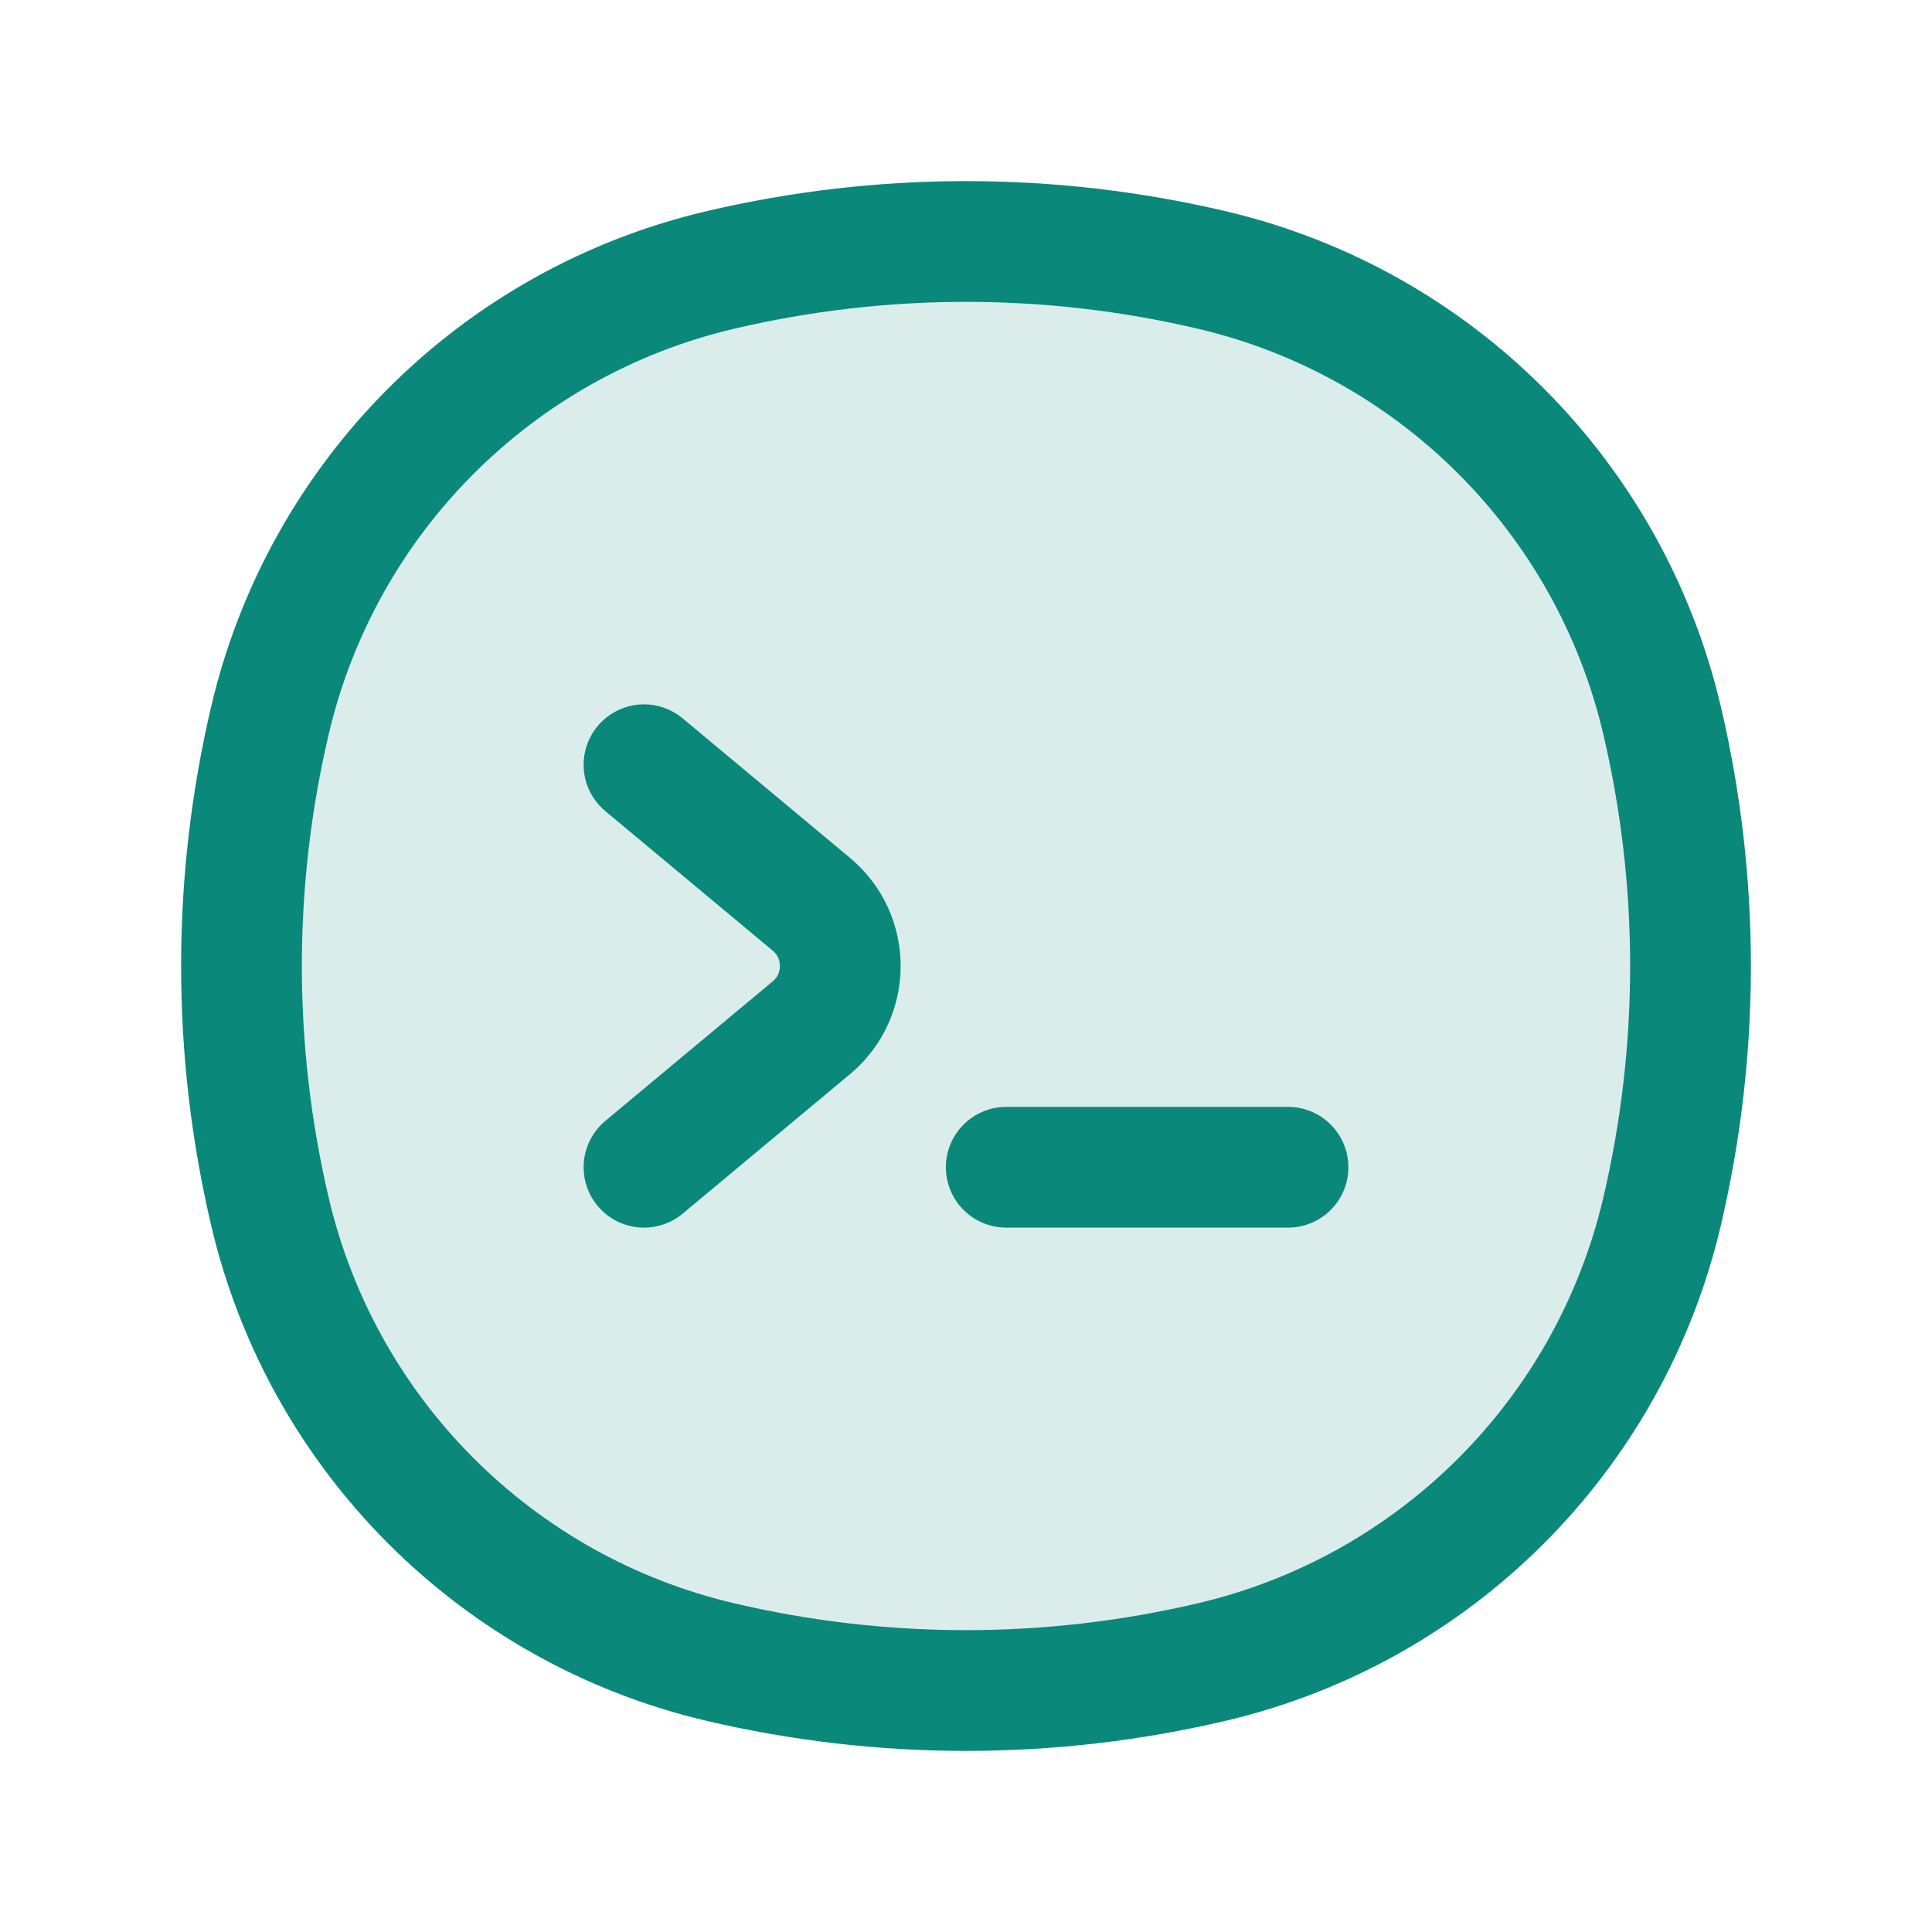 <?xml version="1.0" encoding="utf-8"?>
<svg width="800px" height="800px" viewBox="0 0 24 24" fill="none" xmlns="http://www.w3.org/2000/svg">
<path d="M3.353 8.95C4.004 6.173 6.173 4.004 8.95 3.353C10.956 2.882 13.044 2.882 15.05 3.353C17.827 4.004 19.996 6.173 20.647 8.95C21.118 10.956 21.118 13.044 20.647 15.05C19.996 17.827 17.827 19.996 15.05 20.647C13.044 21.118 10.956 21.118 8.95 20.647C6.173 19.996 4.004 17.827 3.353 15.05C2.882 13.044 2.882 10.956 3.353 8.95Z" fill="#0a8879" fill-opacity="0.15" stroke="#0a8879" stroke-width="1.5"/>
<path d="M8 9.5L10.078 11.232C10.558 11.632 10.558 12.368 10.078 12.768L8 14.5" stroke="#0a8879" stroke-width="1.5" stroke-linecap="round" stroke-linejoin="round"/>
<path d="M12.5 14.5H16" stroke="#0a8879" stroke-width="1.5" stroke-linecap="round"/>
</svg>